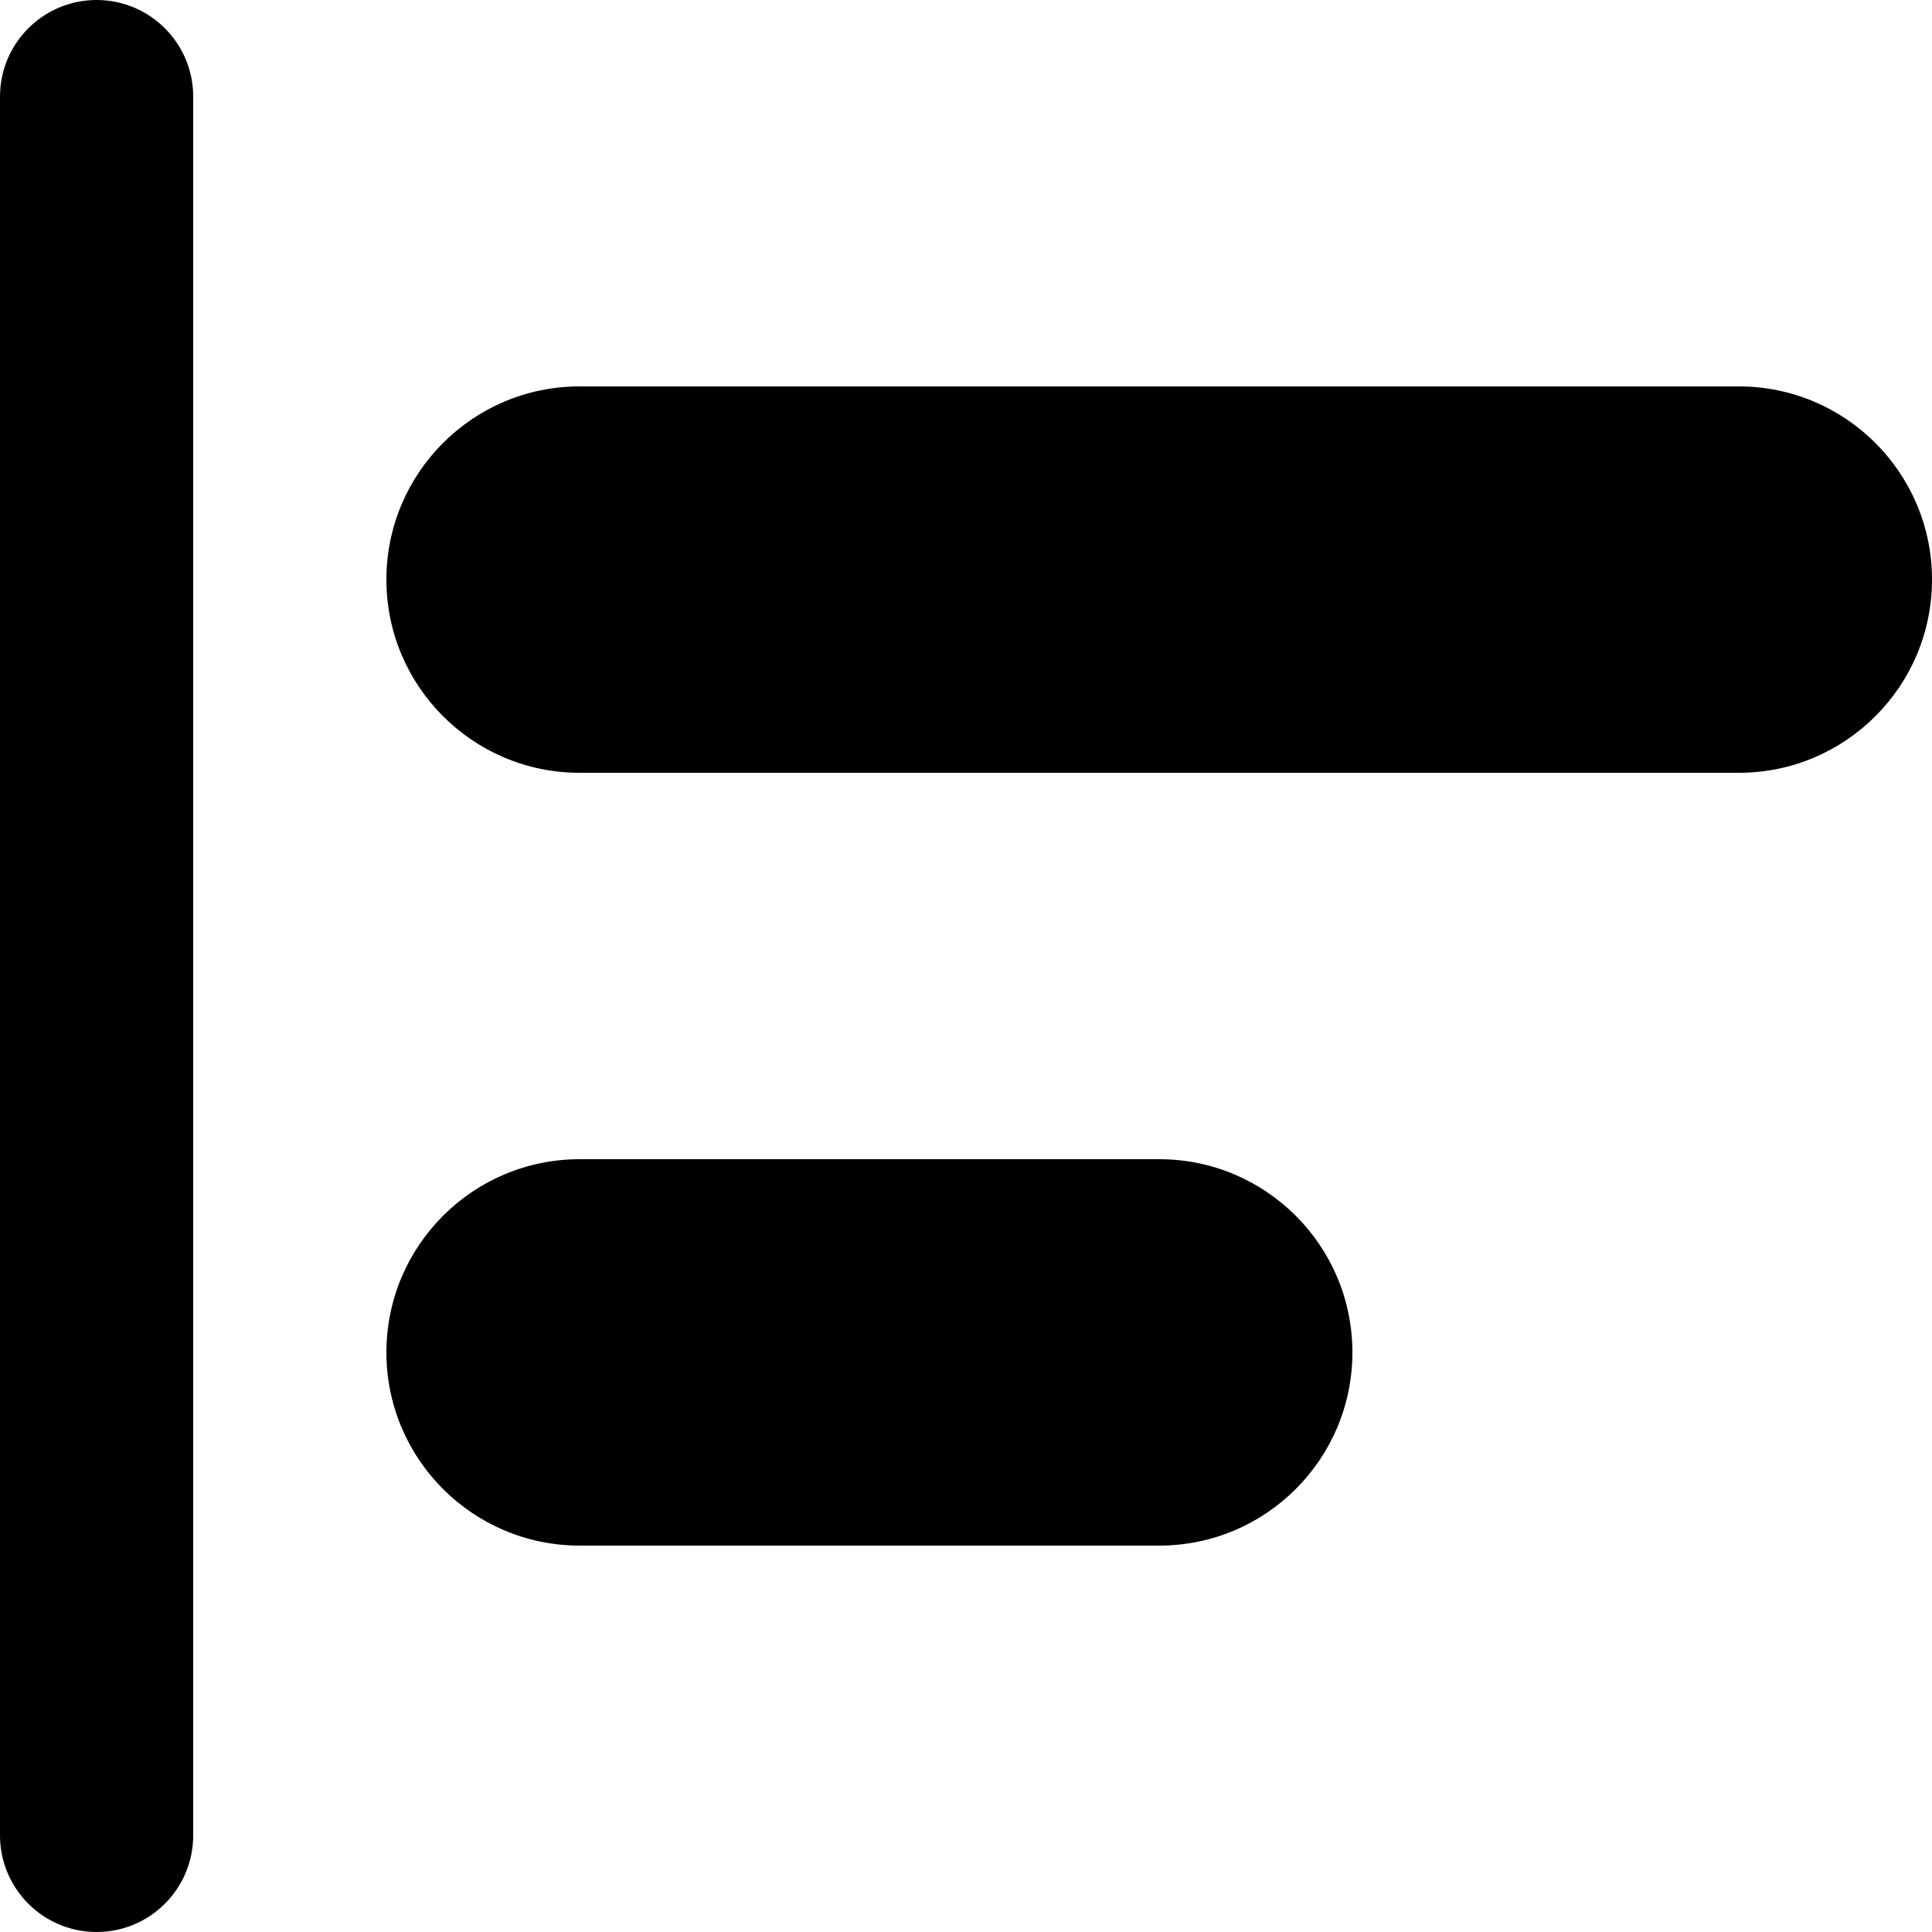 <?xml version="1.0" encoding="UTF-8"?>
<svg width="10px" height="10px" viewBox="0 0 10 10" version="1.1" xmlns="http://www.w3.org/2000/svg" xmlns:xlink="http://www.w3.org/1999/xlink">
    <!-- Generator: Sketch 54.1 (76490) - https://sketchapp.com -->
    <title>align-h-left-10</title>
    <desc>Created with Sketch.</desc>
    <g id="Style" stroke="none" stroke-width="1" fill="none" fill-rule="evenodd">
        <g id="0-UI-icons" transform="translate(-1116, -636)" fill="#000000" fill-rule="nonzero">
            <path d="M1116,636.5 C1116,636.224 1116.224,636 1116.5,636 C1116.776,636 1117,636.224 1117,636.5 L1117,645.5 C1117,645.776 1116.776,646 1116.5,646 C1116.224,646 1116,645.776 1116,645.5 L1116,636.5 Z M1118,639 C1118,638.448 1118.448,638 1119,638 L1125,638 C1125.552,638 1126,638.448 1126,639 C1126,639.552 1125.552,640 1125,640 L1119,640 C1118.448,640 1118,639.552 1118,639 Z M1118,643 C1118,642.448 1118.448,642 1119,642 L1122,642 C1122.552,642 1123,642.448 1123,643 C1123,643.552 1122.552,644 1122,644 L1119,644 C1118.448,644 1118,643.552 1118,643 Z" id="align-h-left-10"></path>
        </g>
    </g>
</svg>